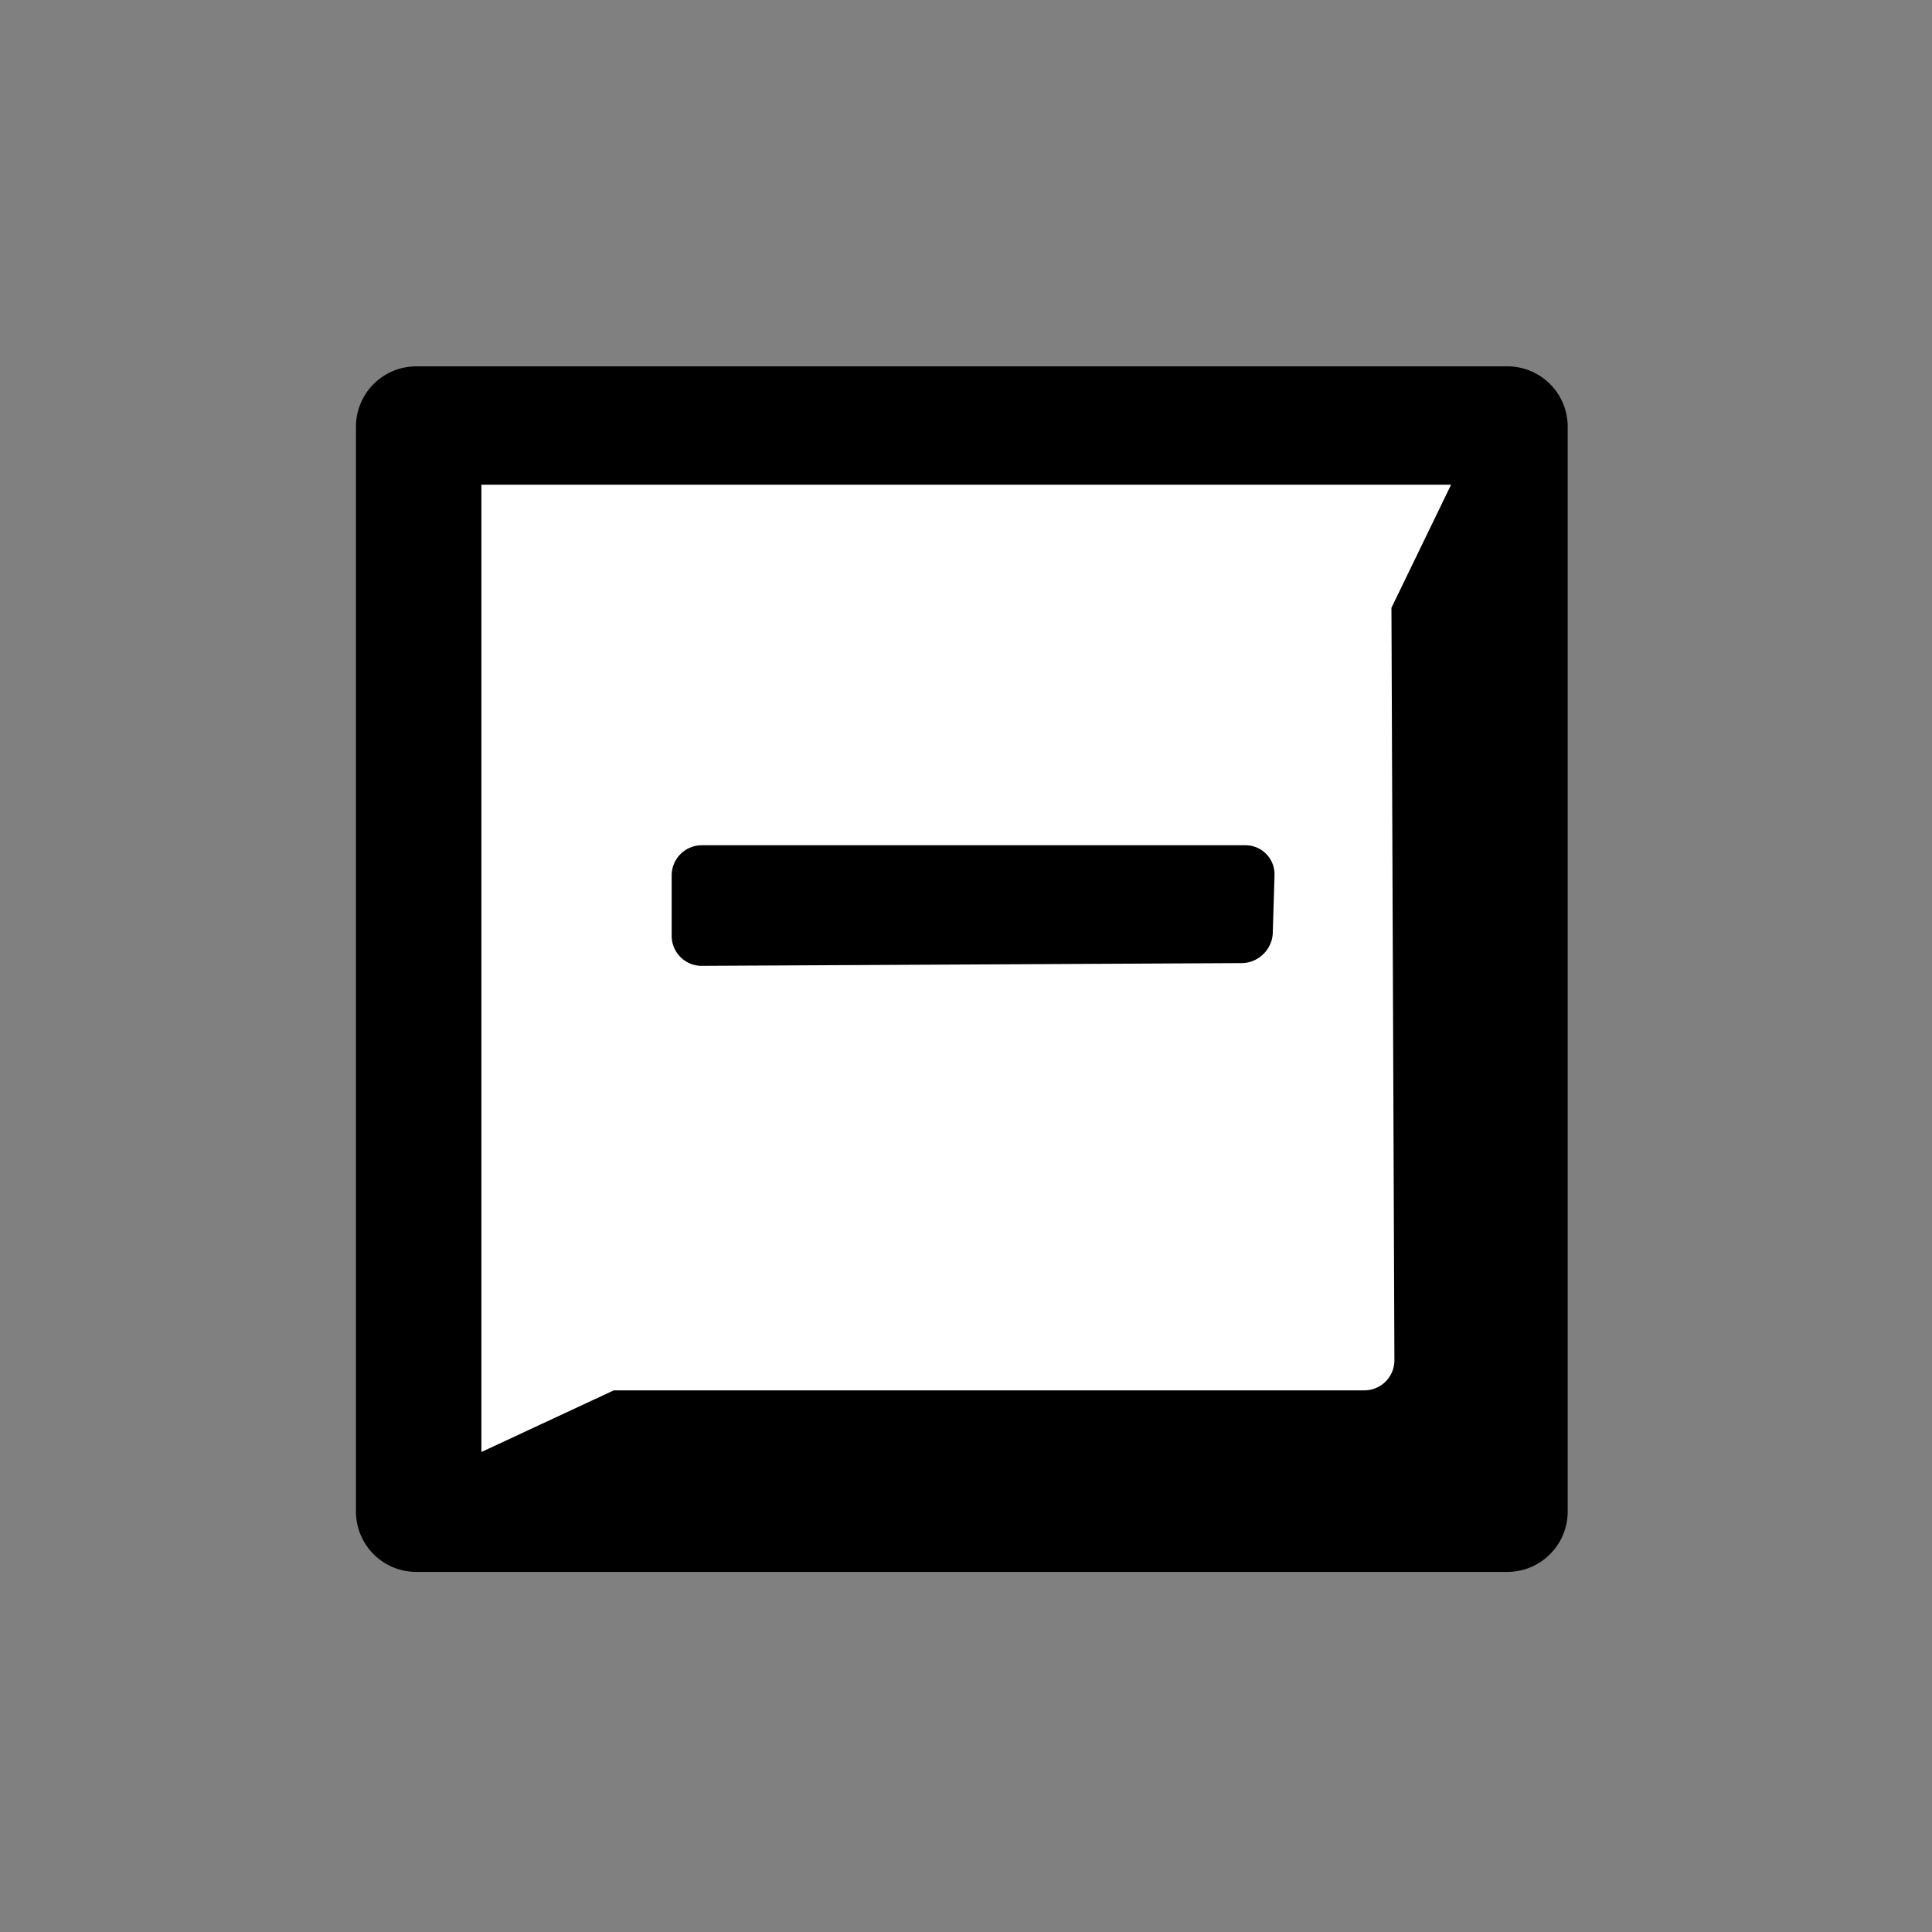 <svg width="256" height="256" xmlns="http://www.w3.org/2000/svg">
    <rect width="100%" height="100%" fill="#808080" stroke="none"/>
    <g fill="none" fill-rule="evenodd">
        <path d="M55.17 48.542a8.001 8.001 0 0 0-8.004 8.004v143.736a8 8 0 0 0 8.003 8.004h144.554c4.42 0 8.004-3.58 8.004-8.004V56.546a8 8 0 0 0-8.004-8.004H55.17z" fill="#000"/>
        <path d="M63.788 192.4V64.227h128.486l-7.901 16.31.393 99.692a3.983 3.983 0 0 1-3.976 4.001H81.328l-17.54 8.168z" fill="#FFF"/>
        <path d="M92.995 112A3.995 3.995 0 0 0 89 115.996v8.008a3.974 3.974 0 0 0 3.998 3.976l71.534-.365c2.208-.011 4.052-1.81 4.118-4.016l.23-7.603a3.85 3.85 0 0 0-3.875-3.996h-72.01z" fill="#000"/>
    </g>
</svg>

